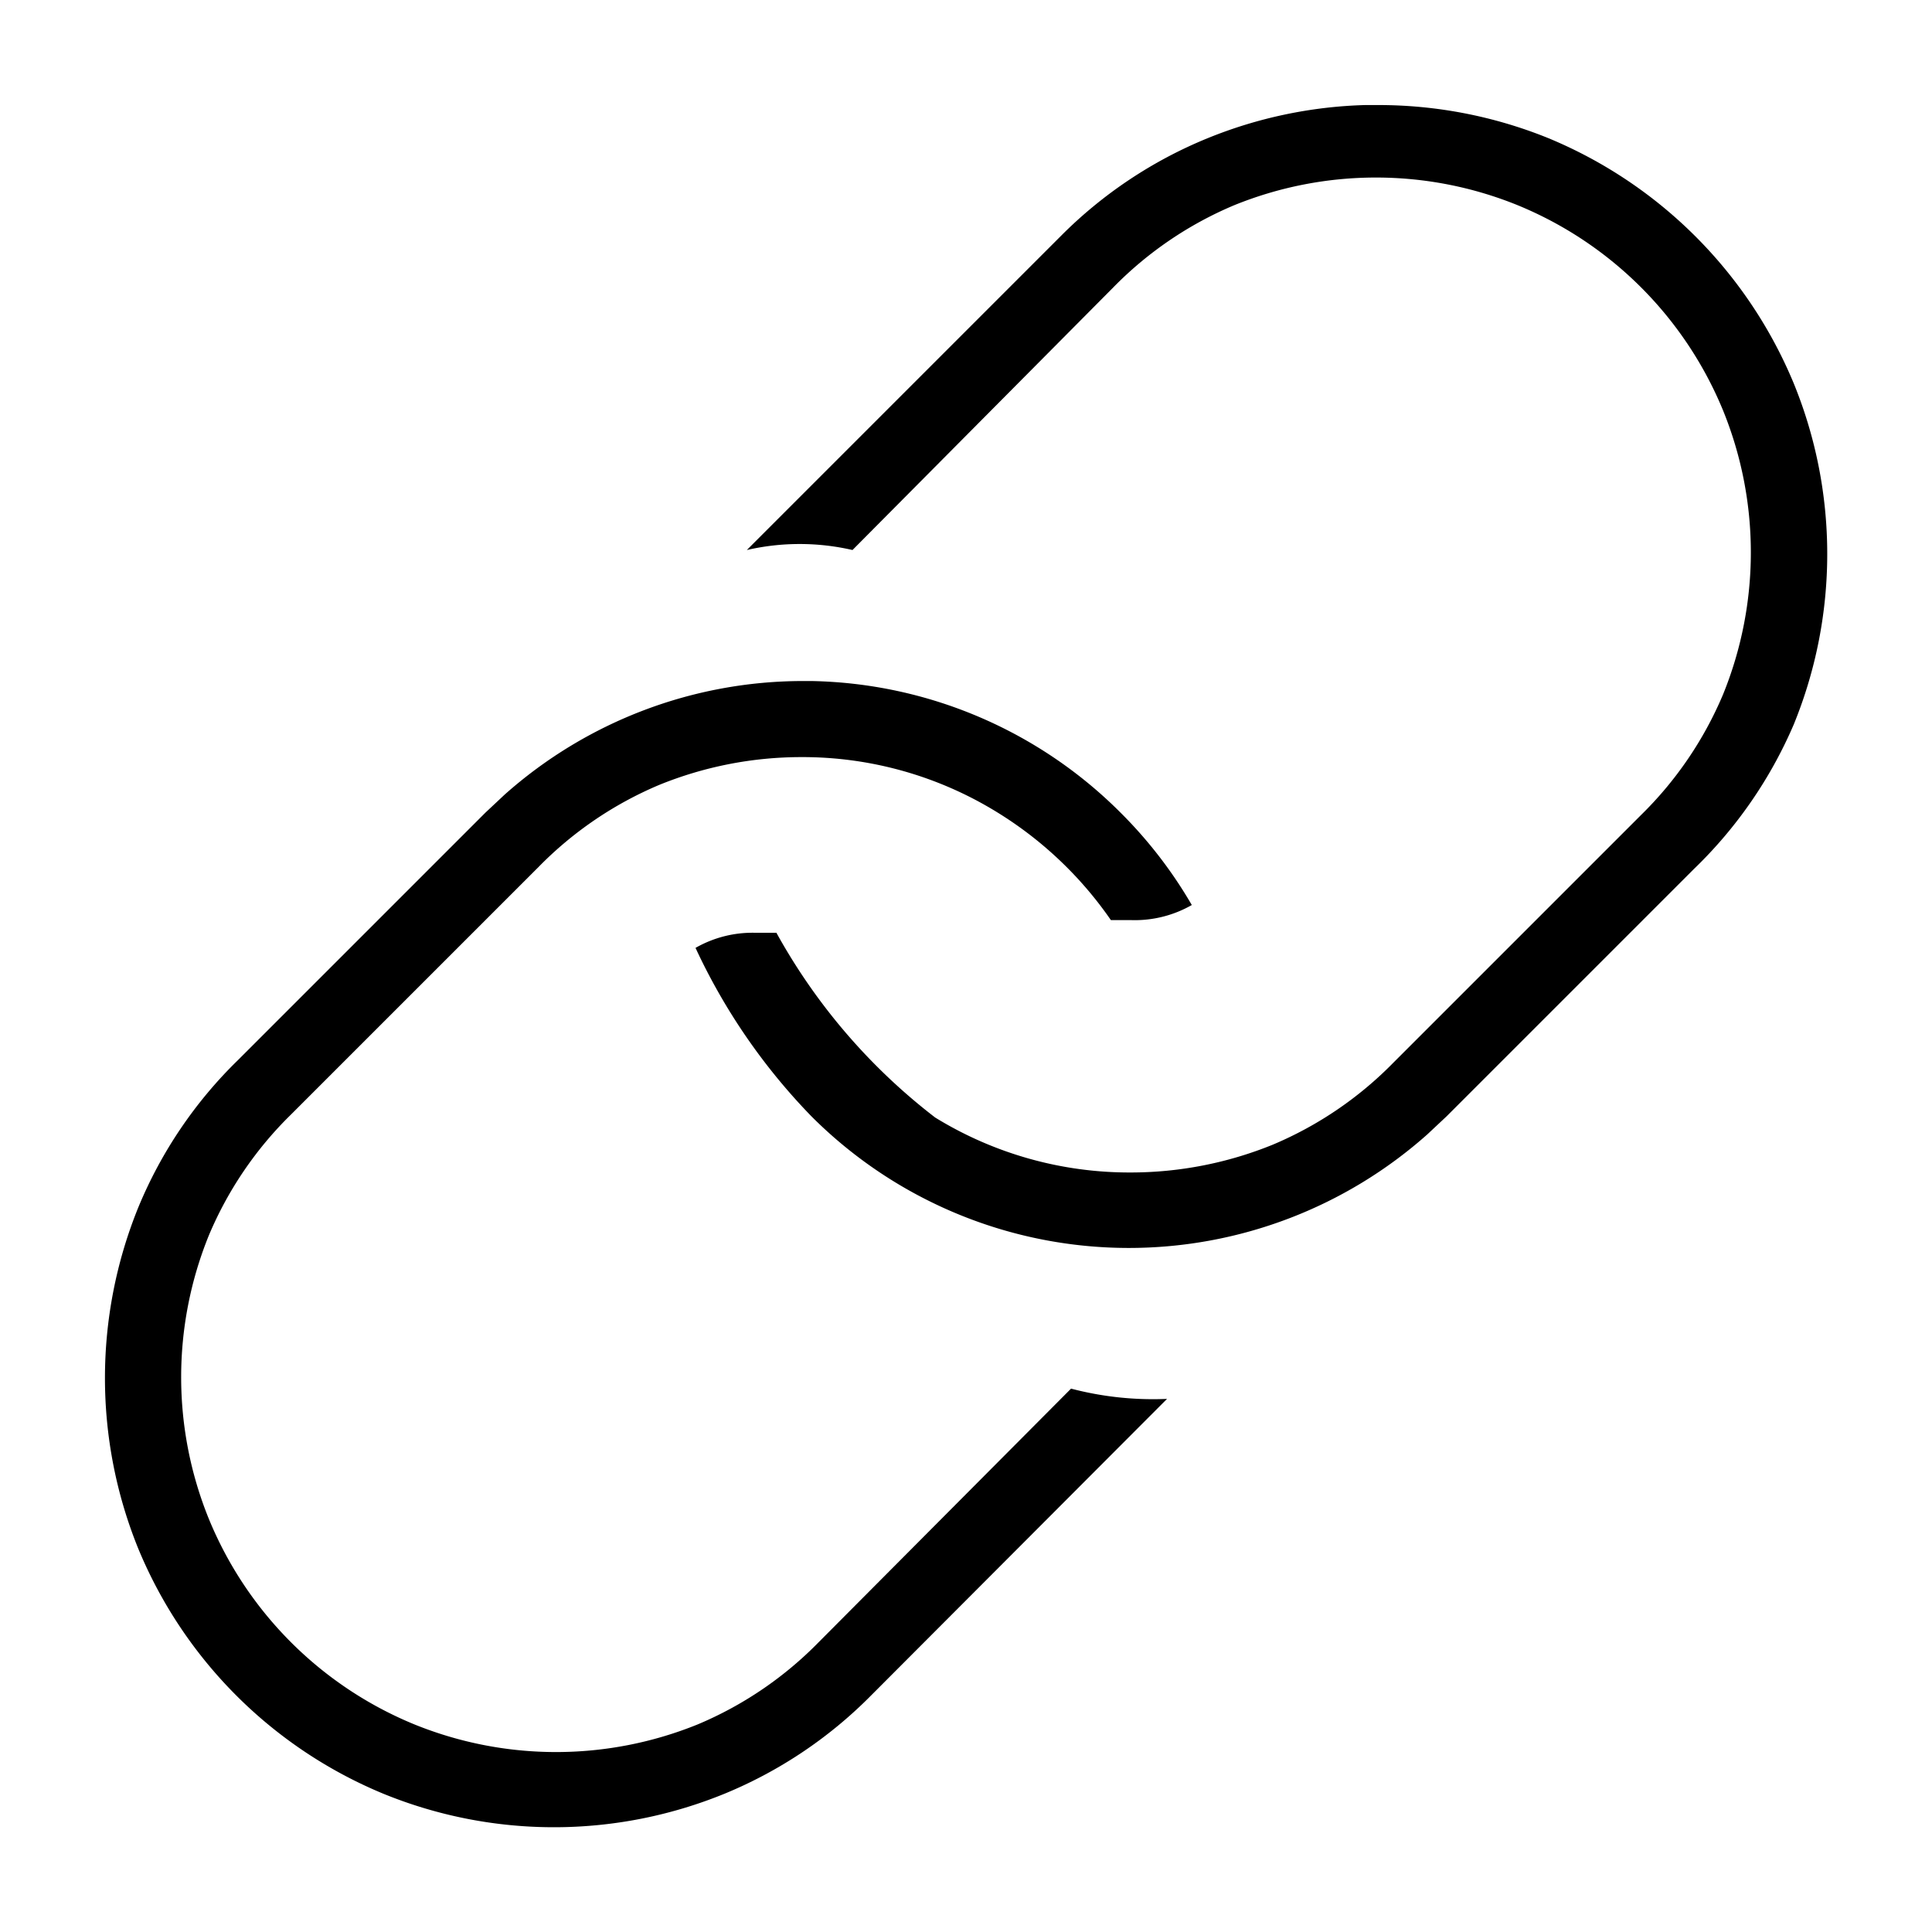 <svg xmlns="http://www.w3.org/2000/svg" viewBox="0 0 32 32">
  <title>icon-link</title>
  <path d="M10.76,30.87l-.29,0ZM9.65,31,10,31Zm1.68-.27.2,0ZM29.71,12a7.47,7.47,0,0,0,0-5.65,7.51,7.51,0,0,0-4.06-4.06,7.49,7.49,0,0,0-2.83-.55h-.21A7.46,7.46,0,0,0,20,2.29a7.34,7.34,0,0,0-2.43,1.62l-5.2,5.2a3.9,3.9,0,0,1,1.75,0l4.32-4.35a6.12,6.12,0,0,1,2-1.36,6.24,6.24,0,0,1,4.7,0,6.24,6.24,0,0,1,3.4,3.4,6.24,6.24,0,0,1,0,4.7,6.12,6.12,0,0,1-1.36,2l-4.1,4.1a6.12,6.12,0,0,1-2,1.36,6.25,6.25,0,0,1-2.35.46,6.14,6.14,0,0,1-3.24-.91,9.87,9.87,0,0,1-2.63-3.06l-.34,0a1.9,1.9,0,0,0-1,.25,10.1,10.1,0,0,0,1.92,2.79,7.43,7.43,0,0,0,5.26,2.18,7.44,7.44,0,0,0,4.94-1.88l.32-.3,4.1-4.1A7.34,7.34,0,0,0,29.71,12ZM19.33,23.17A5.35,5.35,0,0,1,17.74,23l-4.18,4.2a6.12,6.12,0,0,1-2,1.36,6.24,6.24,0,0,1-4.7,0,6.24,6.24,0,0,1-3.4-3.4,6.24,6.24,0,0,1,0-4.7,6.12,6.12,0,0,1,1.36-2l4.1-4.1a6.12,6.12,0,0,1,2-1.36,6.25,6.25,0,0,1,2.35-.46,6.14,6.14,0,0,1,3.24.91,6.3,6.3,0,0,1,1.89,1.79l.34,0a1.9,1.9,0,0,0,1-.25,7.39,7.39,0,0,0-1.18-1.53,7.43,7.43,0,0,0-5.12-2.18h-.14a7.44,7.44,0,0,0-4.94,1.88l-.32.3-4.1,4.1A7.29,7.29,0,0,0,2.29,20a7.51,7.51,0,0,0,0,5.65,7.49,7.49,0,0,0,4.06,4.06,7.47,7.47,0,0,0,5.65,0,7.34,7.34,0,0,0,2.43-1.63ZM22.39,1,22,1Zm-1.92.32.3-.08Zm1.09-.24-.32,0Z"/>
</svg>
